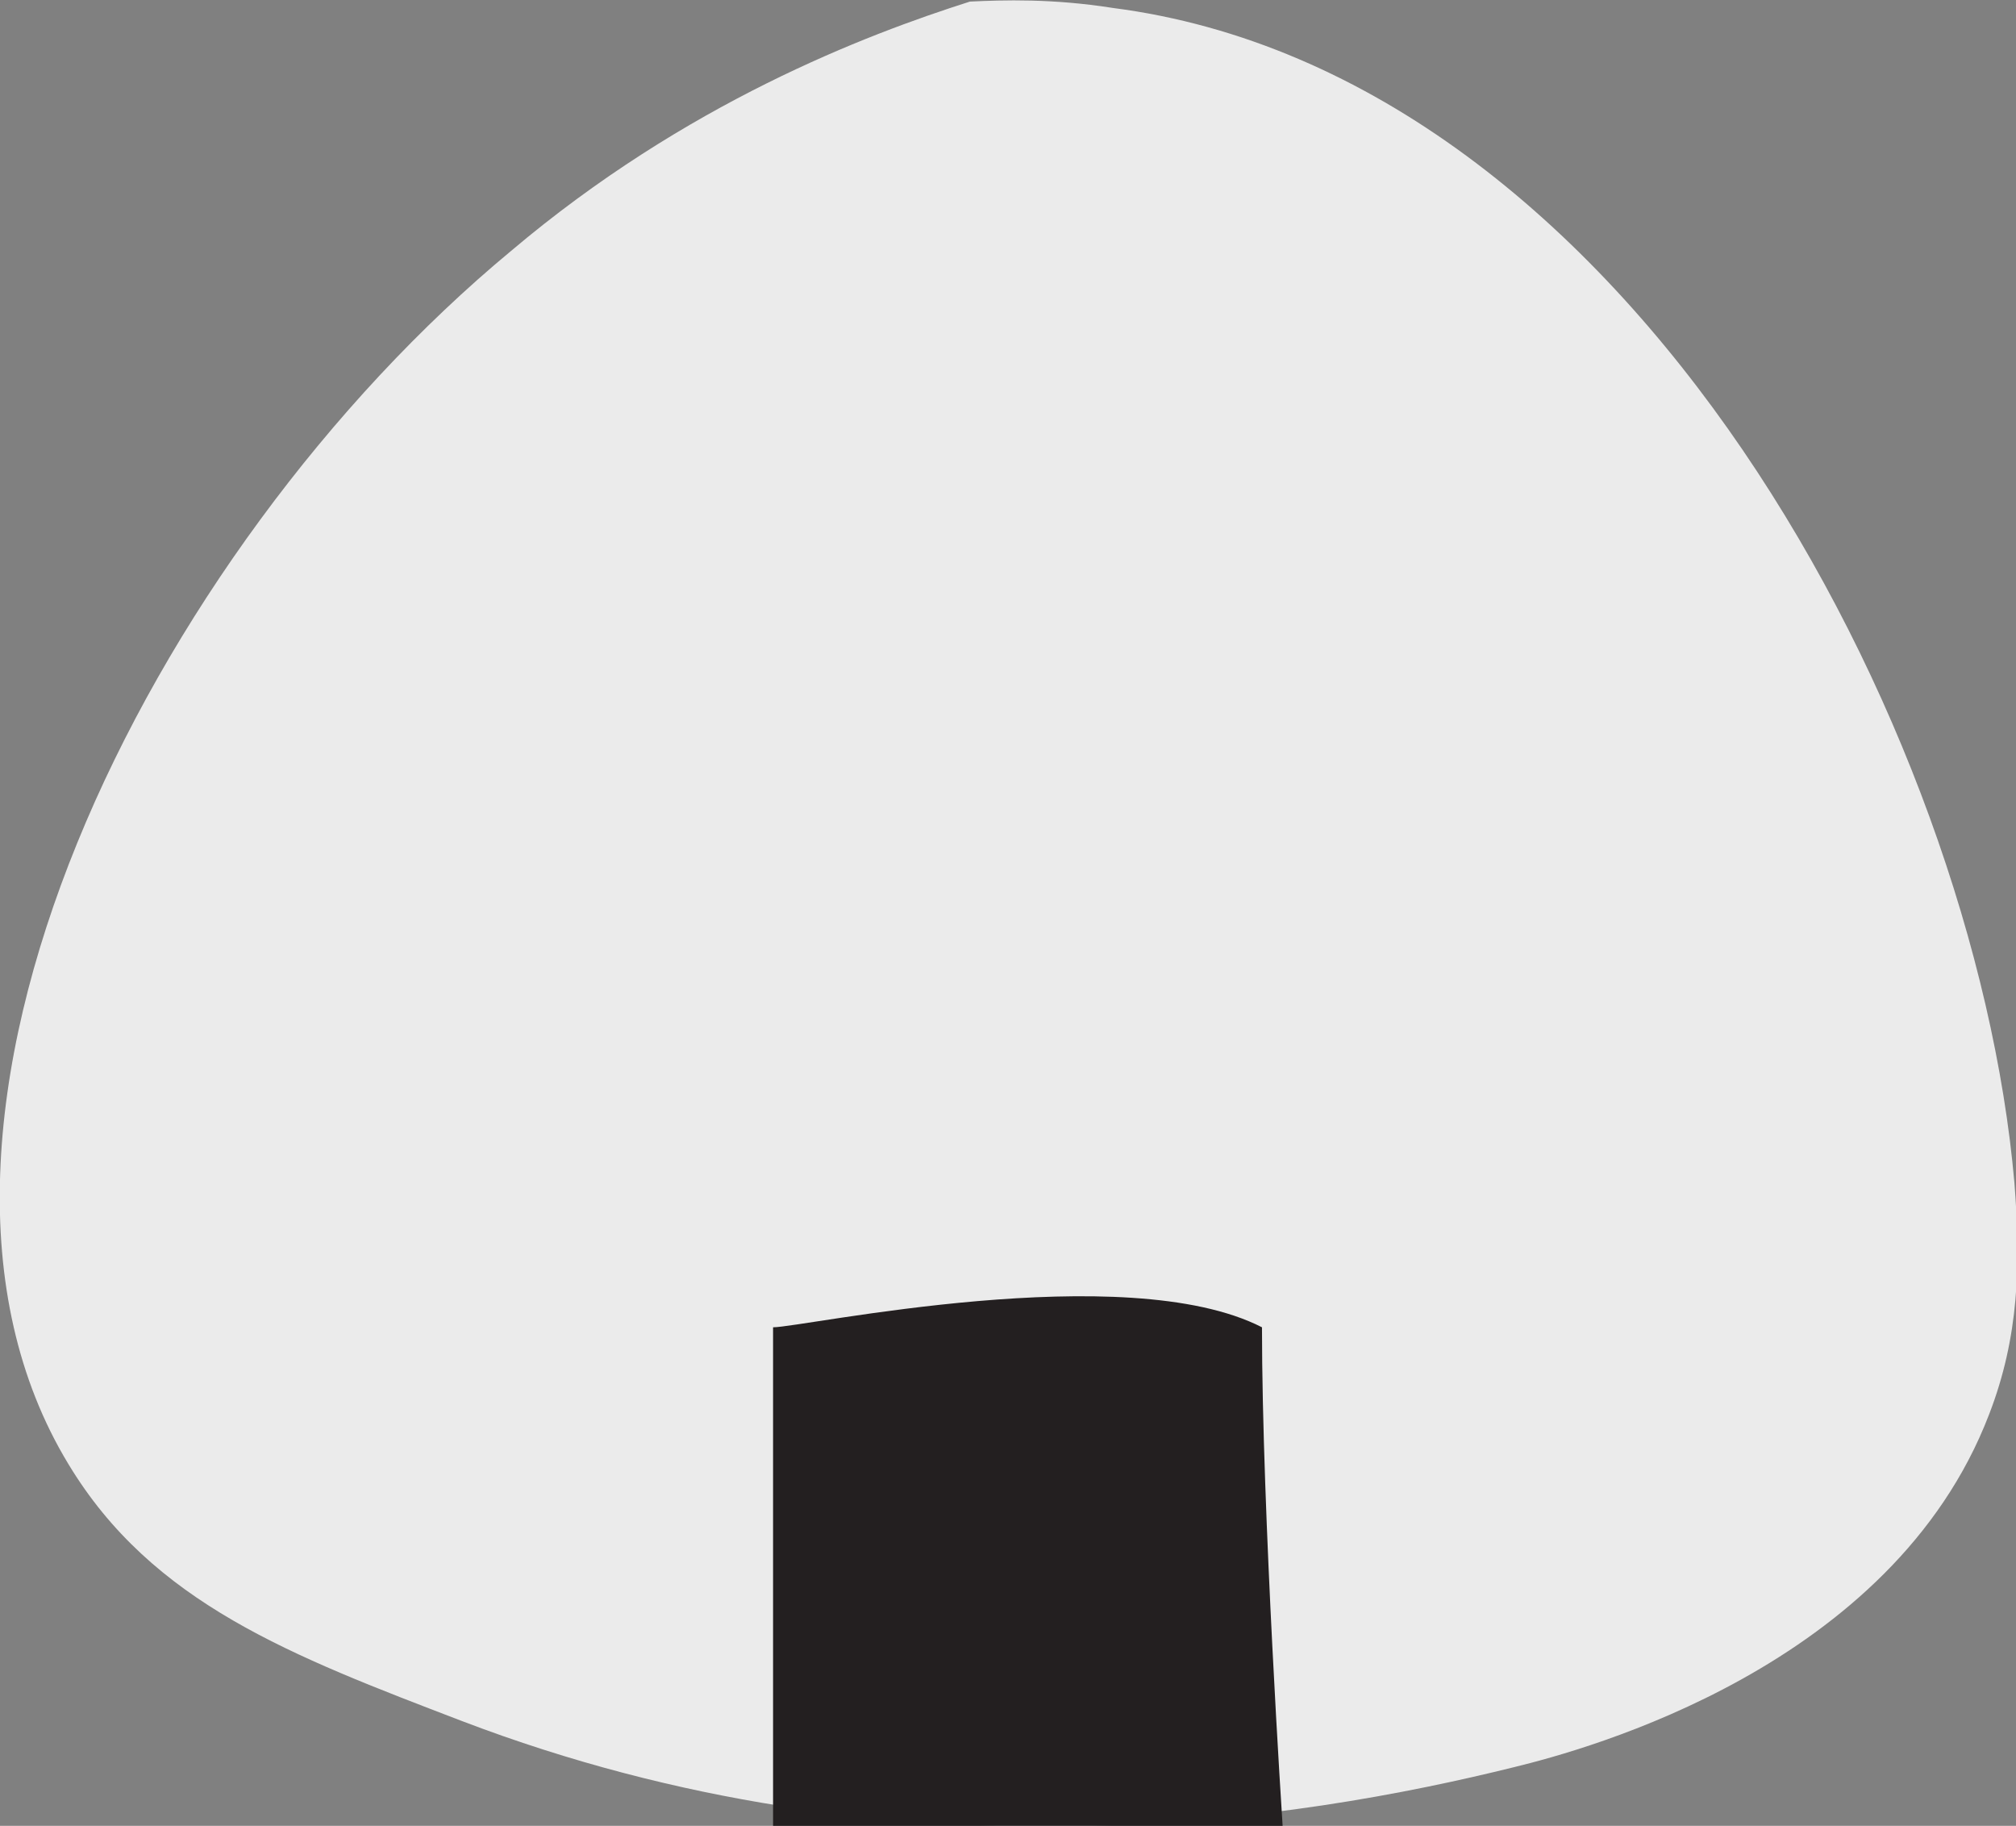 <svg id="Sushi4" xmlns="http://www.w3.org/2000/svg" viewBox="0 0 127 115"><rect x="0" y="0" width="127" height="115" fill="#808080" stroke="none"/><style>.st0{fill:#EBEBEB;} .st1{fill:#231F20;}</style><path class="st0" d="M61.1.1c-6.6 2.1-17.9 6.4-28.9 15.7C9.4 34.7-8.6 70.9 4.3 92.2c5.3 8.8 14.1 12.1 24.8 16.2 27.5 10.5 53 6.2 66.3 2.9 4.5-1.1 23.8-6.3 29.9-22.2 1.9-4.9 2-9.5 1.6-14.6-2.5-28.6-24.2-69.8-56.8-74-3.8-.6-6.9-.5-9-.4z"/><path class="st1" d="M48.7 83.6c1.9 0 22.2-4.4 30.8 0 0 11.6 1.3 31.4 1.3 31.4H48.7V83.6z"/></svg>